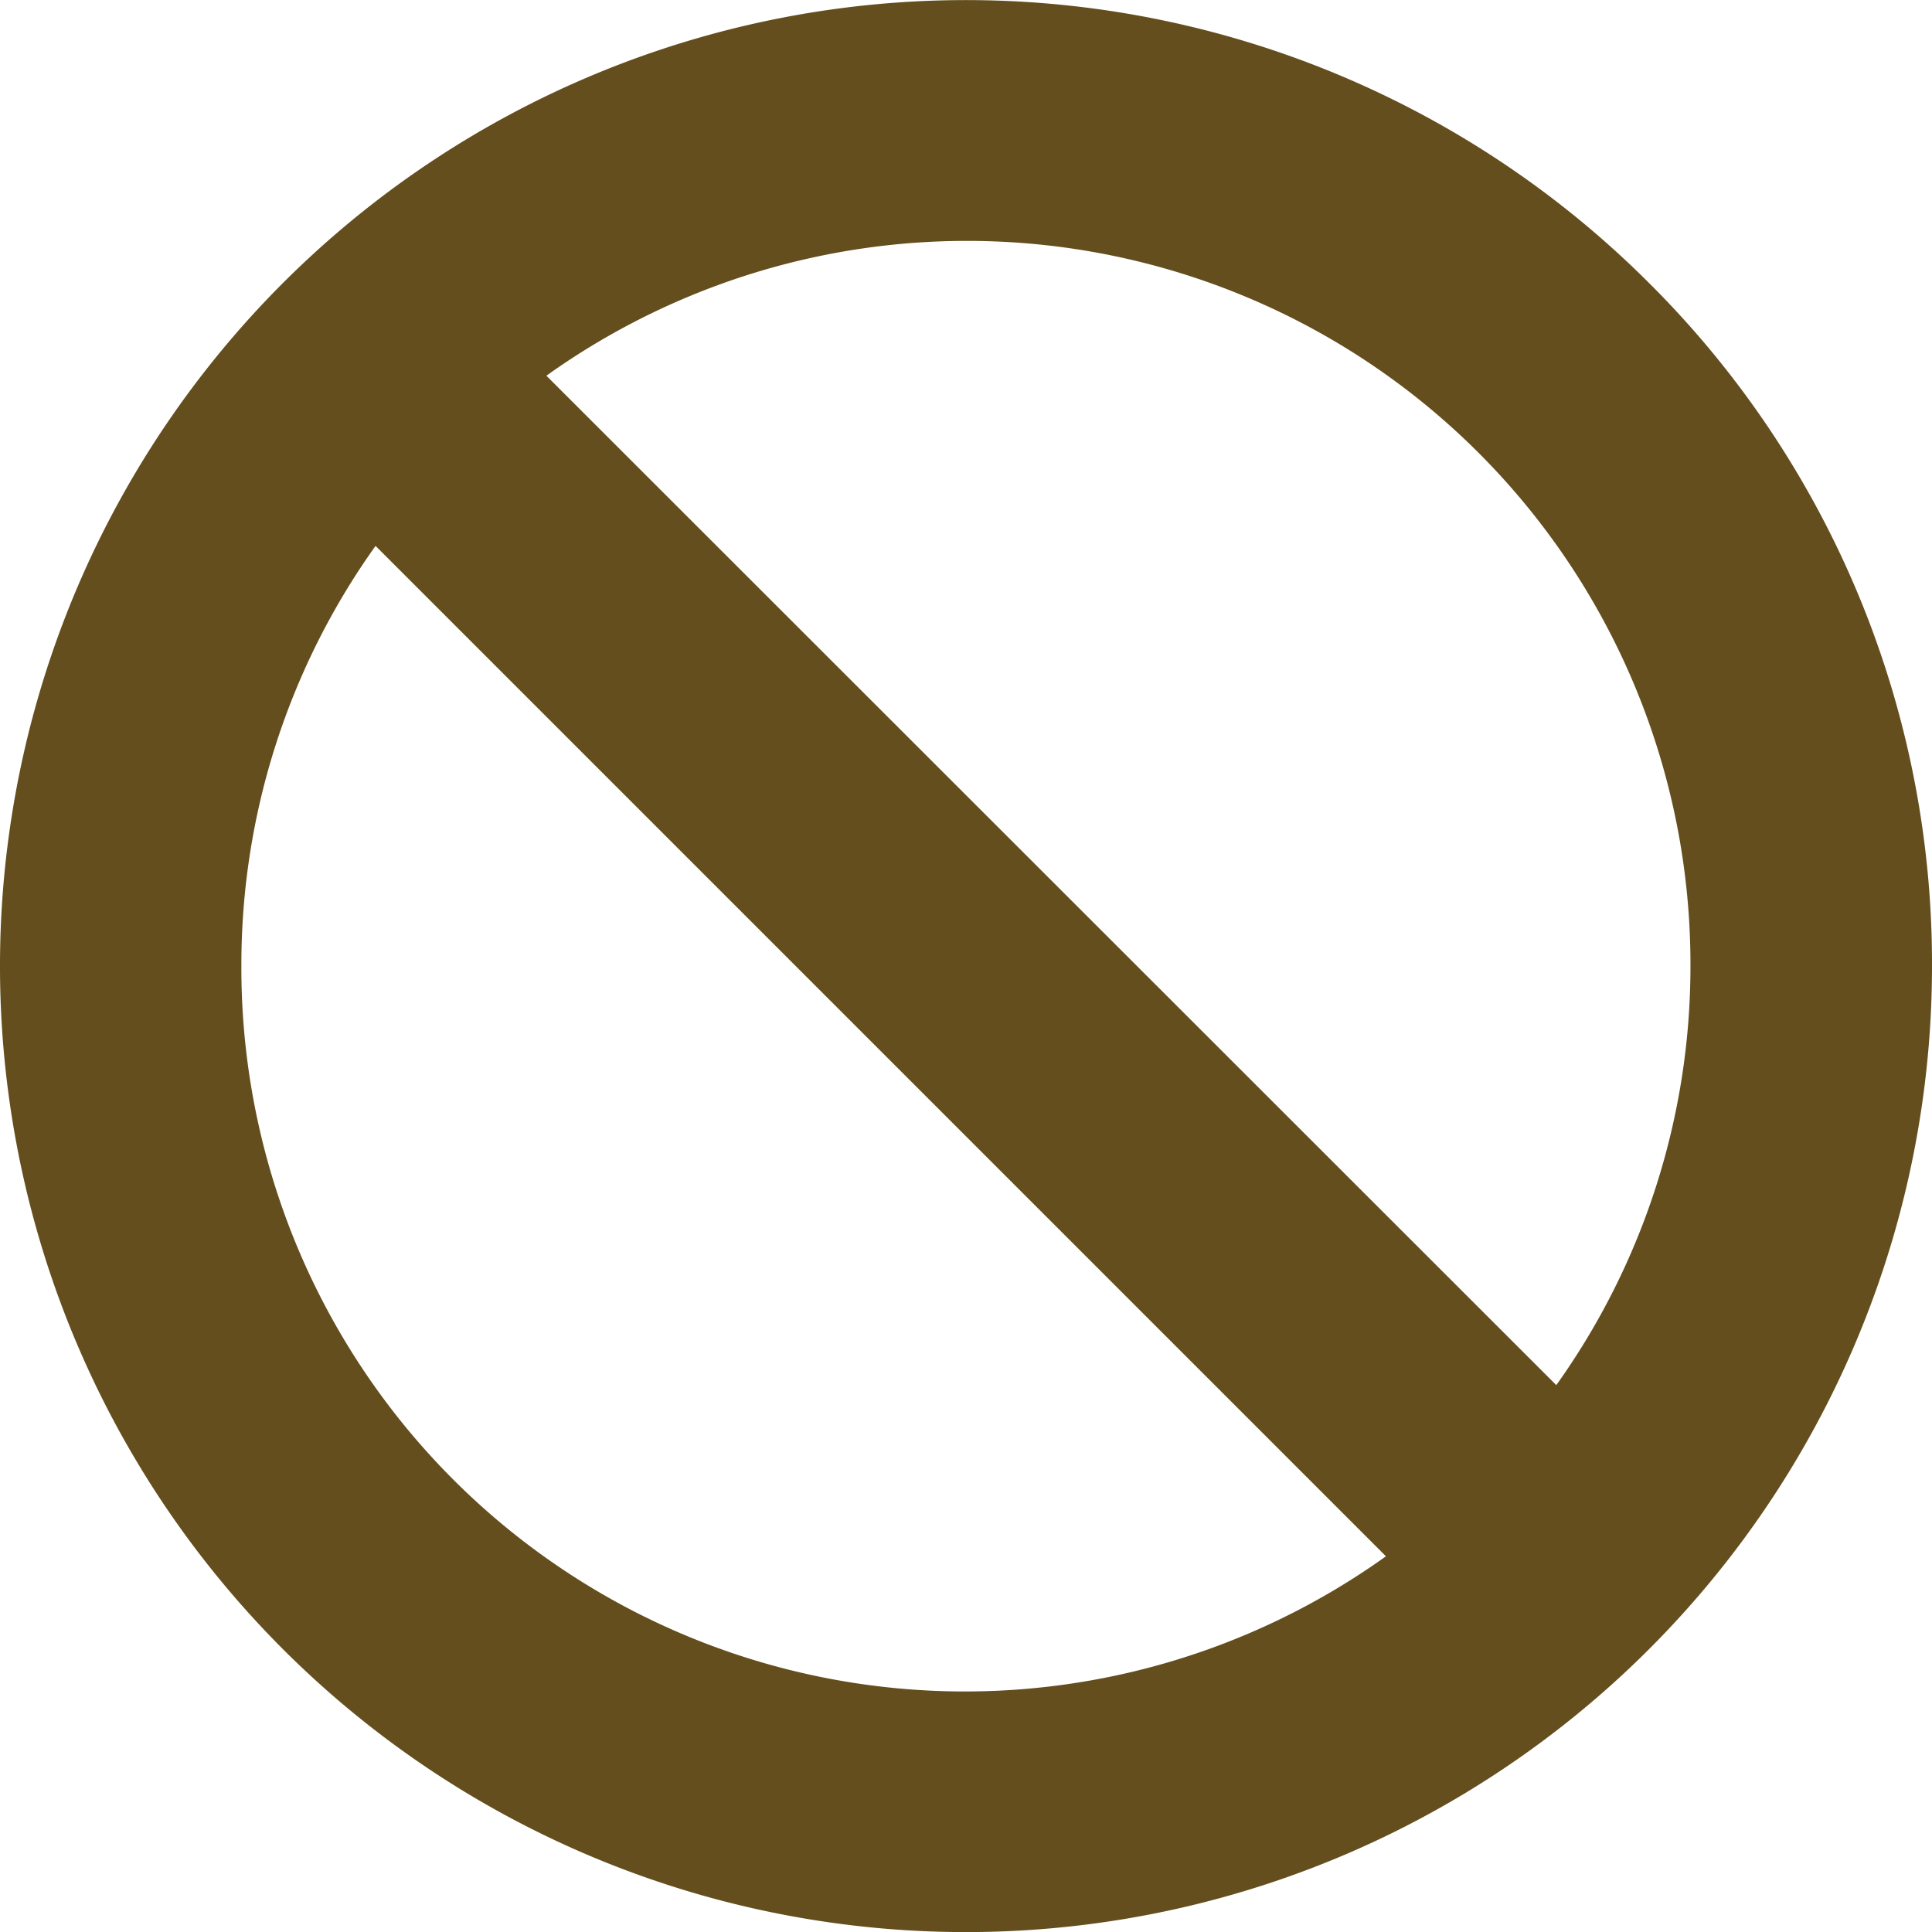 <svg xmlns="http://www.w3.org/2000/svg" width="11.75" height="11.75" viewBox="0 0 11.75 11.75">
  <path id="Icon_metro-blocked" data-name="Icon metro-blocked" d="M12.6,3.649A5.875,5.875,0,1,0,14.321,7.8,5.837,5.837,0,0,0,12.6,3.649ZM12.852,7.8a4.382,4.382,0,0,1-.816,2.552L5.894,4.213A4.4,4.4,0,0,1,12.852,7.8Zm-8.813,0a4.382,4.382,0,0,1,.816-2.552L11,11.393A4.4,4.4,0,0,1,4.039,7.8Z" transform="translate(-2.571 -1.928)" fill="#644e1d"/>
</svg>
